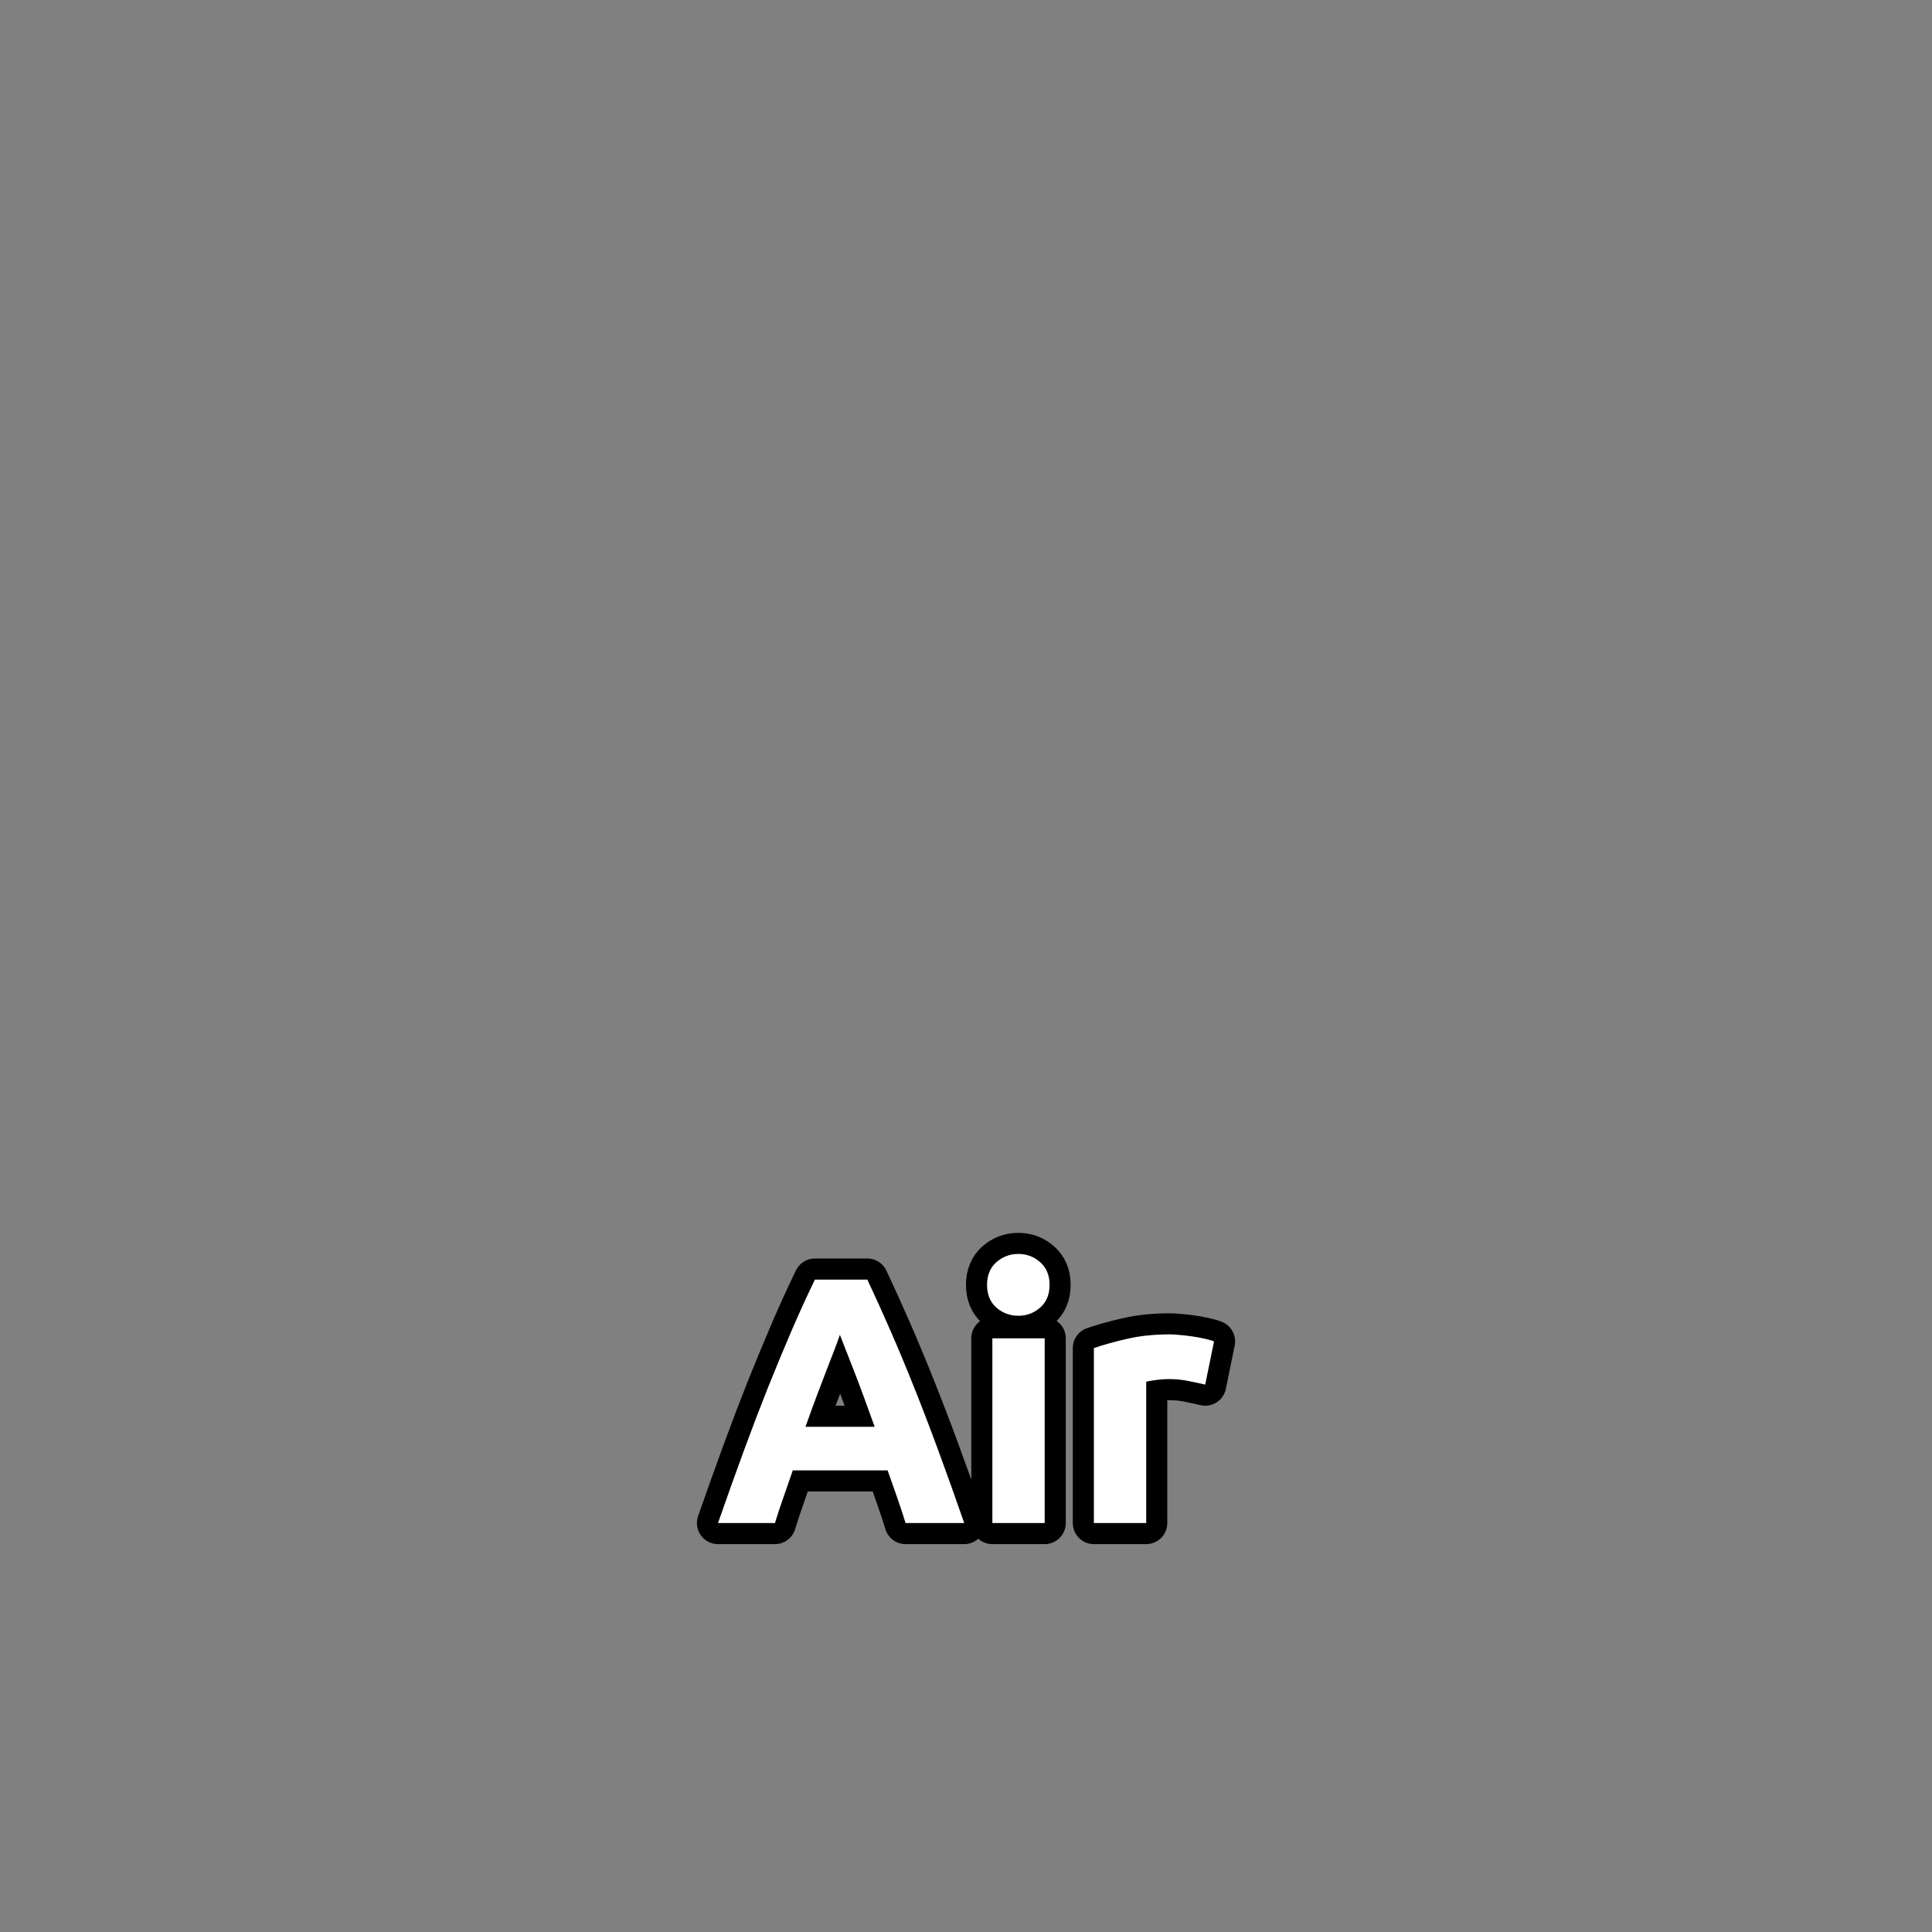 <?xml version="1.0" encoding="utf-8" ?>
<svg xmlns="http://www.w3.org/2000/svg" xmlns:xlink="http://www.w3.org/1999/xlink" width="110" height="110">
	<rect width="100%" height="100%" fill="#808080" stroke="none"/>
	<path fill="none" stroke="black" stroke-width="2.4" stroke-linejoin="round" transform="translate(55 79.286)" d="M-3.441 7.43Q-3.661 6.712 -3.929 5.951Q-4.198 5.189 -4.462 4.432L-9.862 4.432Q-10.121 5.189 -10.389 5.951Q-10.658 6.712 -10.878 7.43L-14.12 7.43Q-13.338 5.189 -12.64 3.289Q-11.942 1.39 -11.273 -0.29Q-10.599 -1.969 -9.95 -3.478Q-9.3 -4.992 -8.602 -6.432L-5.619 -6.432Q-4.94 -4.992 -4.281 -3.478Q-3.622 -1.969 -2.953 -0.29Q-2.279 1.39 -1.581 3.289Q-0.878 5.189 -0.101 7.43L-3.441 7.43ZM-7.181 -3.288Q-7.279 -2.99 -7.479 -2.467Q-7.679 -1.95 -7.943 -1.266Q-8.202 -0.588 -8.514 0.233Q-8.822 1.048 -9.139 1.951L-5.199 1.951Q-5.521 1.048 -5.824 0.233Q-6.122 -0.588 -6.39 -1.266Q-6.659 -1.95 -6.859 -2.467Q-7.059 -2.99 -7.181 -3.288ZM4.48 7.43L1.501 7.43L1.501 -3.088L4.48 -3.088L4.48 7.43ZM4.758 -6.13Q4.758 -5.309 4.226 -4.841Q3.699 -4.372 2.981 -4.372Q2.258 -4.372 1.726 -4.841Q1.199 -5.309 1.199 -6.13Q1.199 -6.95 1.726 -7.419Q2.258 -7.892 2.981 -7.892Q3.699 -7.892 4.226 -7.419Q4.758 -6.95 4.758 -6.13ZM13.619 -0.451Q13.219 -0.549 12.677 -0.656Q12.14 -0.768 11.52 -0.768Q11.241 -0.768 10.851 -0.719Q10.46 -0.671 10.26 -0.612L10.26 7.43L7.281 7.43L7.281 -2.531Q8.082 -2.809 9.171 -3.058Q10.26 -3.312 11.598 -3.312Q11.842 -3.312 12.179 -3.278Q12.521 -3.249 12.857 -3.2Q13.199 -3.151 13.536 -3.078Q13.878 -3.009 14.122 -2.912L13.619 -0.451Z"/>
	<path fill="white" transform="translate(55 79.286)" d="M-3.441 7.43Q-3.661 6.712 -3.929 5.951Q-4.198 5.189 -4.462 4.432L-9.862 4.432Q-10.121 5.189 -10.389 5.951Q-10.658 6.712 -10.878 7.43L-14.12 7.43Q-13.338 5.189 -12.64 3.289Q-11.942 1.39 -11.273 -0.29Q-10.599 -1.969 -9.95 -3.478Q-9.3 -4.992 -8.602 -6.432L-5.619 -6.432Q-4.94 -4.992 -4.281 -3.478Q-3.622 -1.969 -2.953 -0.29Q-2.279 1.39 -1.581 3.289Q-0.878 5.189 -0.101 7.43L-3.441 7.43ZM-7.181 -3.288Q-7.279 -2.99 -7.479 -2.467Q-7.679 -1.95 -7.943 -1.266Q-8.202 -0.588 -8.514 0.233Q-8.822 1.048 -9.139 1.951L-5.199 1.951Q-5.521 1.048 -5.824 0.233Q-6.122 -0.588 -6.39 -1.266Q-6.659 -1.95 -6.859 -2.467Q-7.059 -2.99 -7.181 -3.288ZM4.48 7.43L1.501 7.43L1.501 -3.088L4.48 -3.088L4.48 7.43ZM4.758 -6.13Q4.758 -5.309 4.226 -4.841Q3.699 -4.372 2.981 -4.372Q2.258 -4.372 1.726 -4.841Q1.199 -5.309 1.199 -6.13Q1.199 -6.95 1.726 -7.419Q2.258 -7.892 2.981 -7.892Q3.699 -7.892 4.226 -7.419Q4.758 -6.95 4.758 -6.13ZM13.619 -0.451Q13.219 -0.549 12.677 -0.656Q12.14 -0.768 11.52 -0.768Q11.241 -0.768 10.851 -0.719Q10.46 -0.671 10.26 -0.612L10.26 7.43L7.281 7.43L7.281 -2.531Q8.082 -2.809 9.171 -3.058Q10.26 -3.312 11.598 -3.312Q11.842 -3.312 12.179 -3.278Q12.521 -3.249 12.857 -3.2Q13.199 -3.151 13.536 -3.078Q13.878 -3.009 14.122 -2.912L13.619 -0.451Z"/>
</svg>
